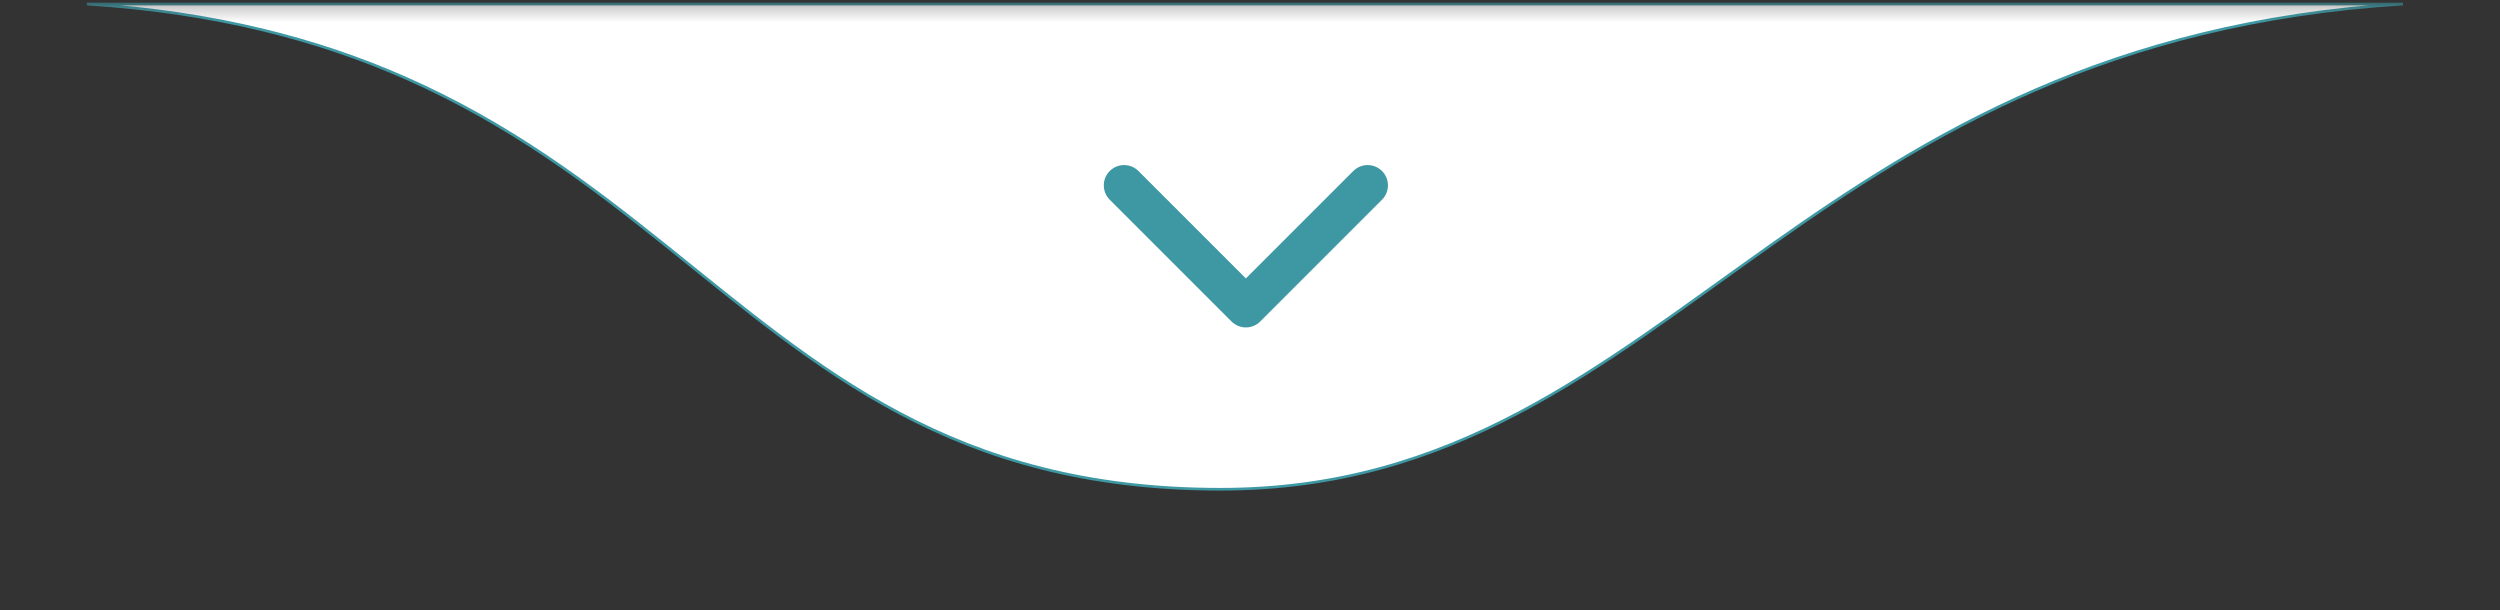 <svg width="168" height="41" viewBox="0 0 168 41" fill="none" xmlns="http://www.w3.org/2000/svg">
<rect x="0" y="0" width="168" height="41" fill="#333333" stroke="none"/>
<mask id="mask0_2_123" style="mask-type:luminance" maskUnits="userSpaceOnUse" x="0" y="0" width="168" height="41">
<path d="M167.335 0.27V40.472L0.274 40.472L0.274 0.27L167.335 0.27Z" fill="white" stroke="white" stroke-width="0.179"/>
</mask>
<g mask="url(#mask0_2_123)">
<path d="M161.48 0.27C141.742 1.505 129.564 9.006 118.962 16.502C107.361 24.703 97.669 32.877 82.019 32.878C63.983 32.878 54.969 24.703 44.738 16.505C39.623 12.405 34.202 8.301 27.201 5.222C21.404 2.673 14.525 0.829 5.84 0.27L161.48 0.27Z" fill="white" stroke="#3E98A3" stroke-width="0.179"/>
<path d="M75.539 12.456L83.722 20.639L91.906 12.456" stroke="#3E98A3" stroke-width="2.728" stroke-linecap="round" stroke-linejoin="round"/>
</g>
</svg>
